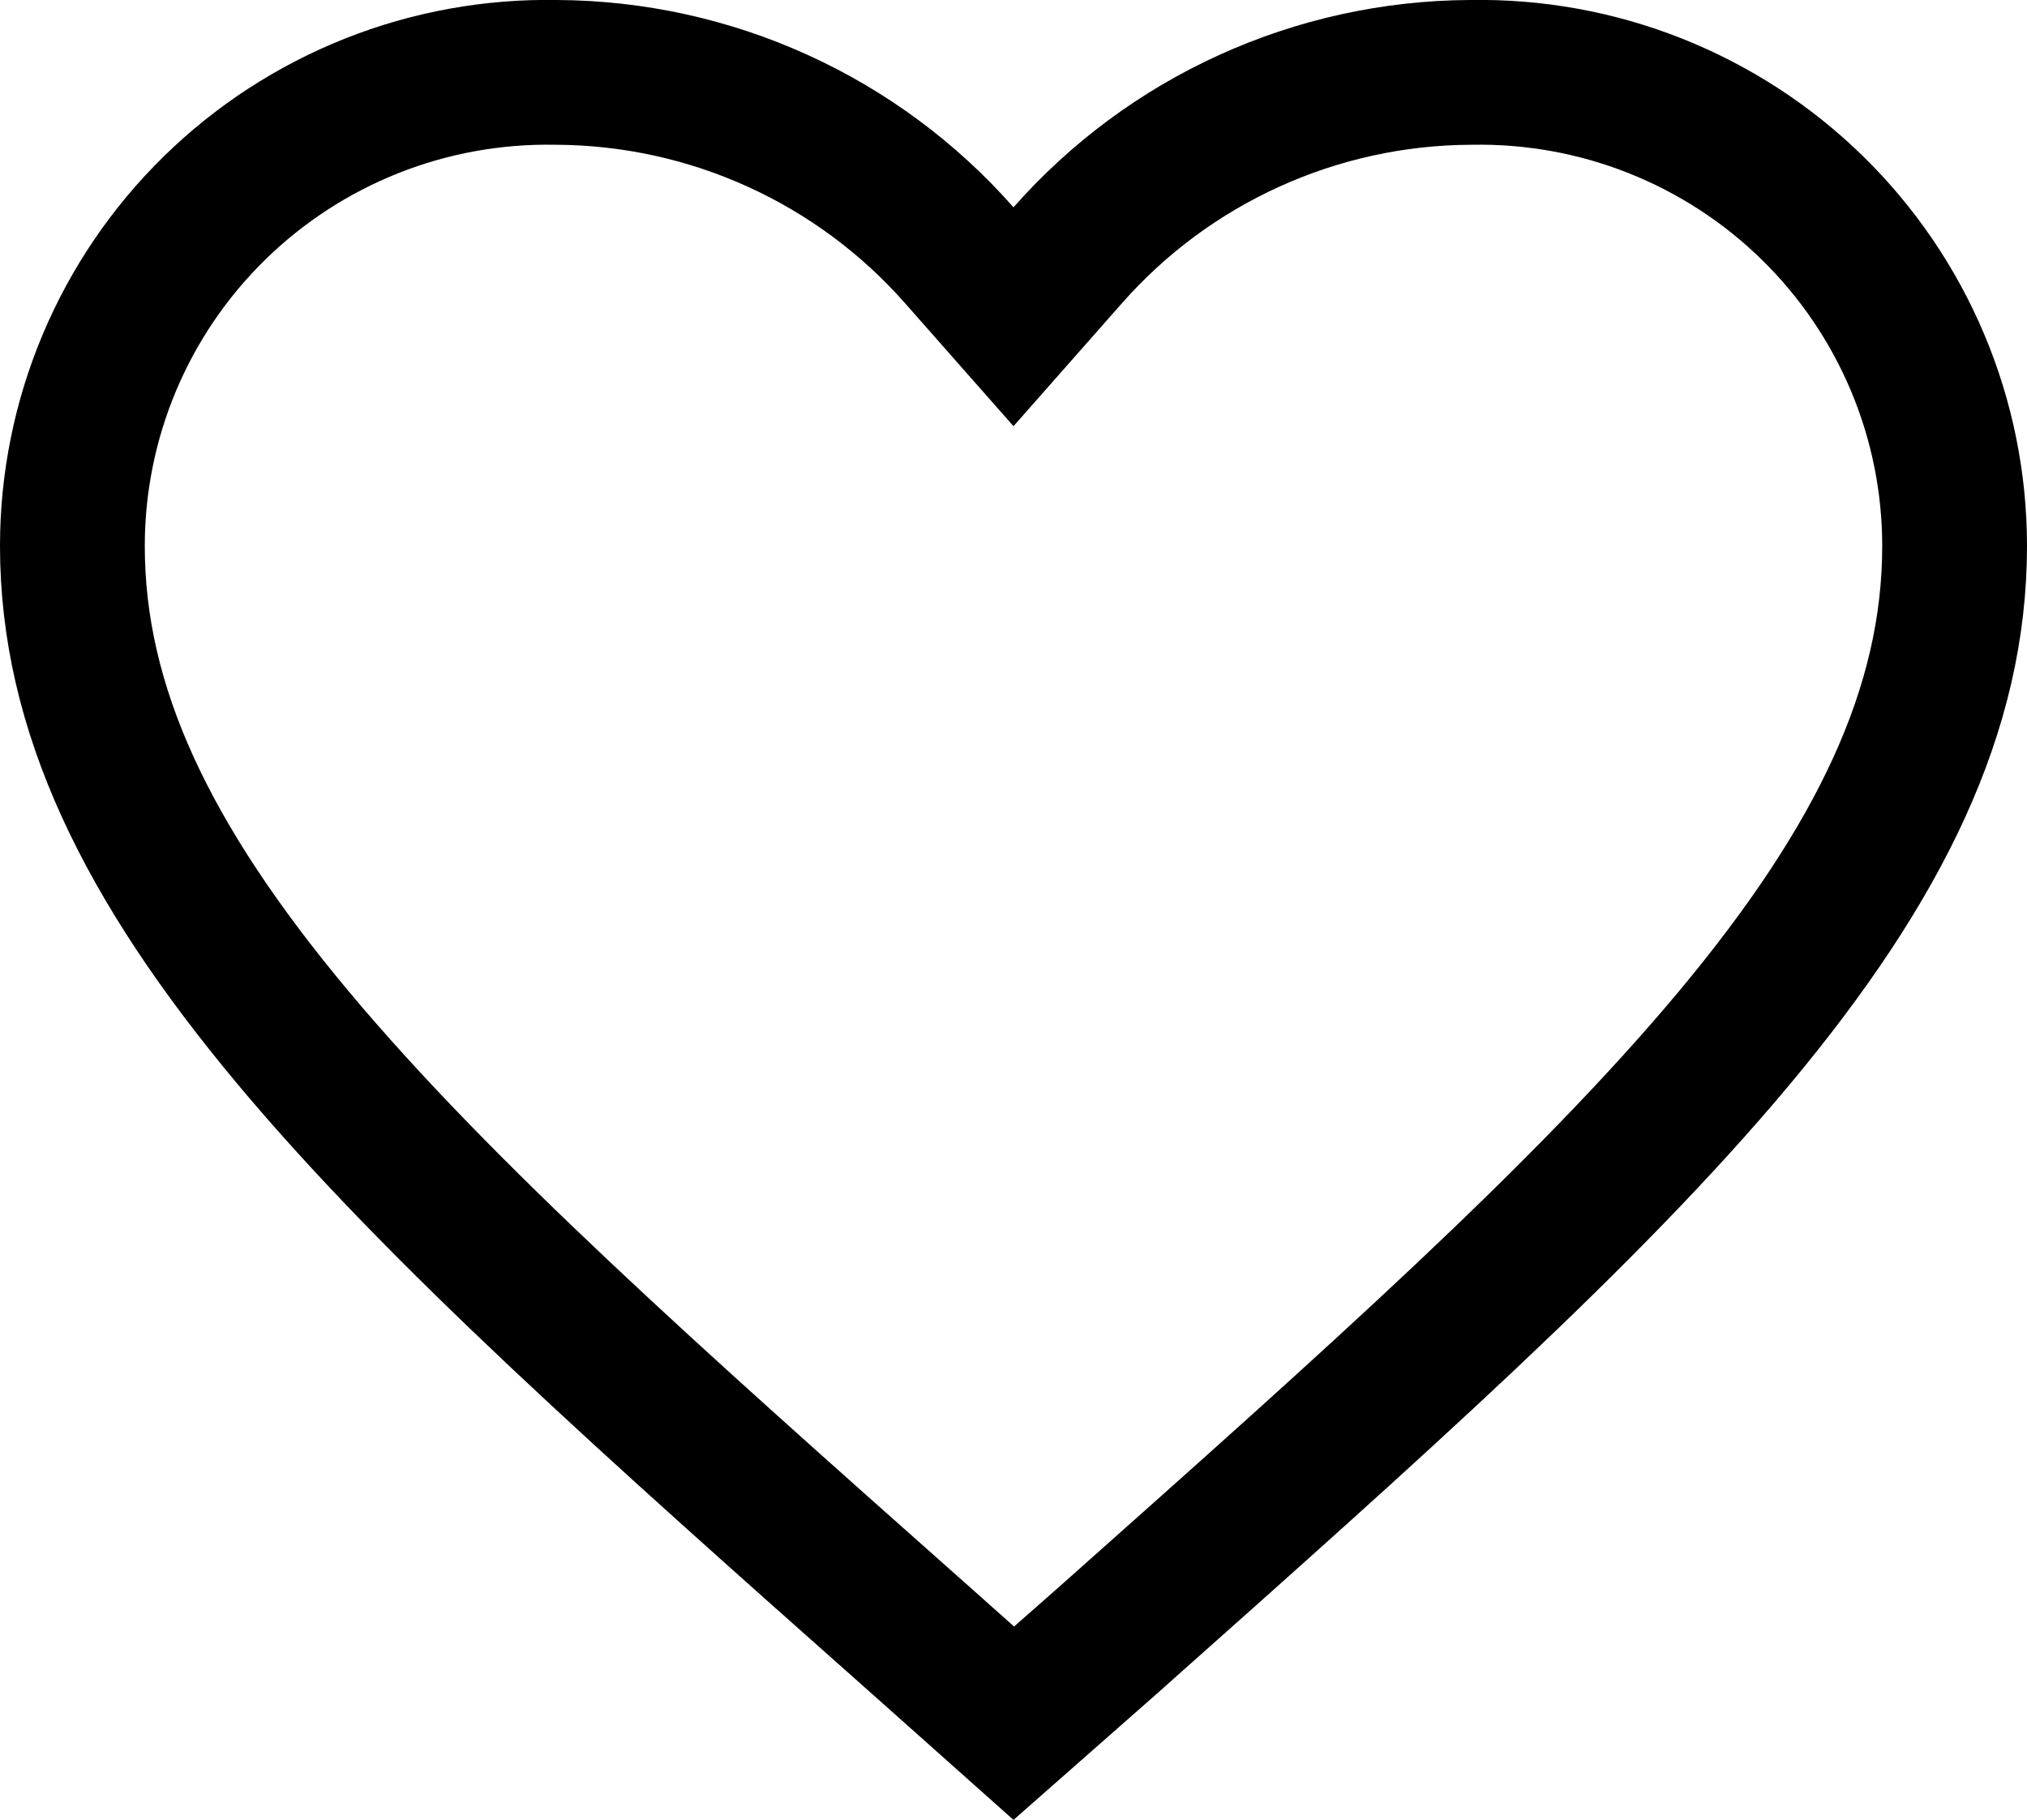 <svg width="49" height="44" viewBox="0 0 49 44" fill="none" xmlns="http://www.w3.org/2000/svg">
<g clip-path="url(#clip0_271_1115)">
<path d="M22.112 39.528L22.109 39.526C15.765 33.895 10.642 29.343 7.085 25.088C3.546 20.854 1.75 17.135 1.75 13.2L1.75 13.2C1.75 11.679 2.053 10.173 2.643 8.77C3.233 7.367 4.097 6.095 5.186 5.029C6.274 3.963 7.565 3.124 8.983 2.56C10.401 1.997 11.917 1.722 13.443 1.75L13.454 1.75L13.465 1.75C15.307 1.76 17.125 2.159 18.801 2.921C20.477 3.683 21.972 4.79 23.187 6.169L24.5 7.658L25.813 6.169C27.028 4.79 28.523 3.683 30.199 2.921C31.875 2.159 33.693 1.76 35.535 1.75L35.546 1.75L35.557 1.75C37.083 1.722 38.599 1.997 40.017 2.56C41.435 3.124 42.726 3.963 43.814 5.029C44.903 6.095 45.767 7.367 46.357 8.77C46.947 10.173 47.25 11.679 47.25 13.2V13.2C47.25 17.145 45.453 20.867 41.915 25.105C38.358 29.363 33.237 33.918 26.894 39.559L26.89 39.564L24.507 41.662L22.112 39.528Z" stroke="black" stroke-width="3.5"/>
</g>
<defs>
<clipPath id="clip0_271_1115">
<rect width="49" height="44" fill="white"/>
</clipPath>
</defs>
</svg>
